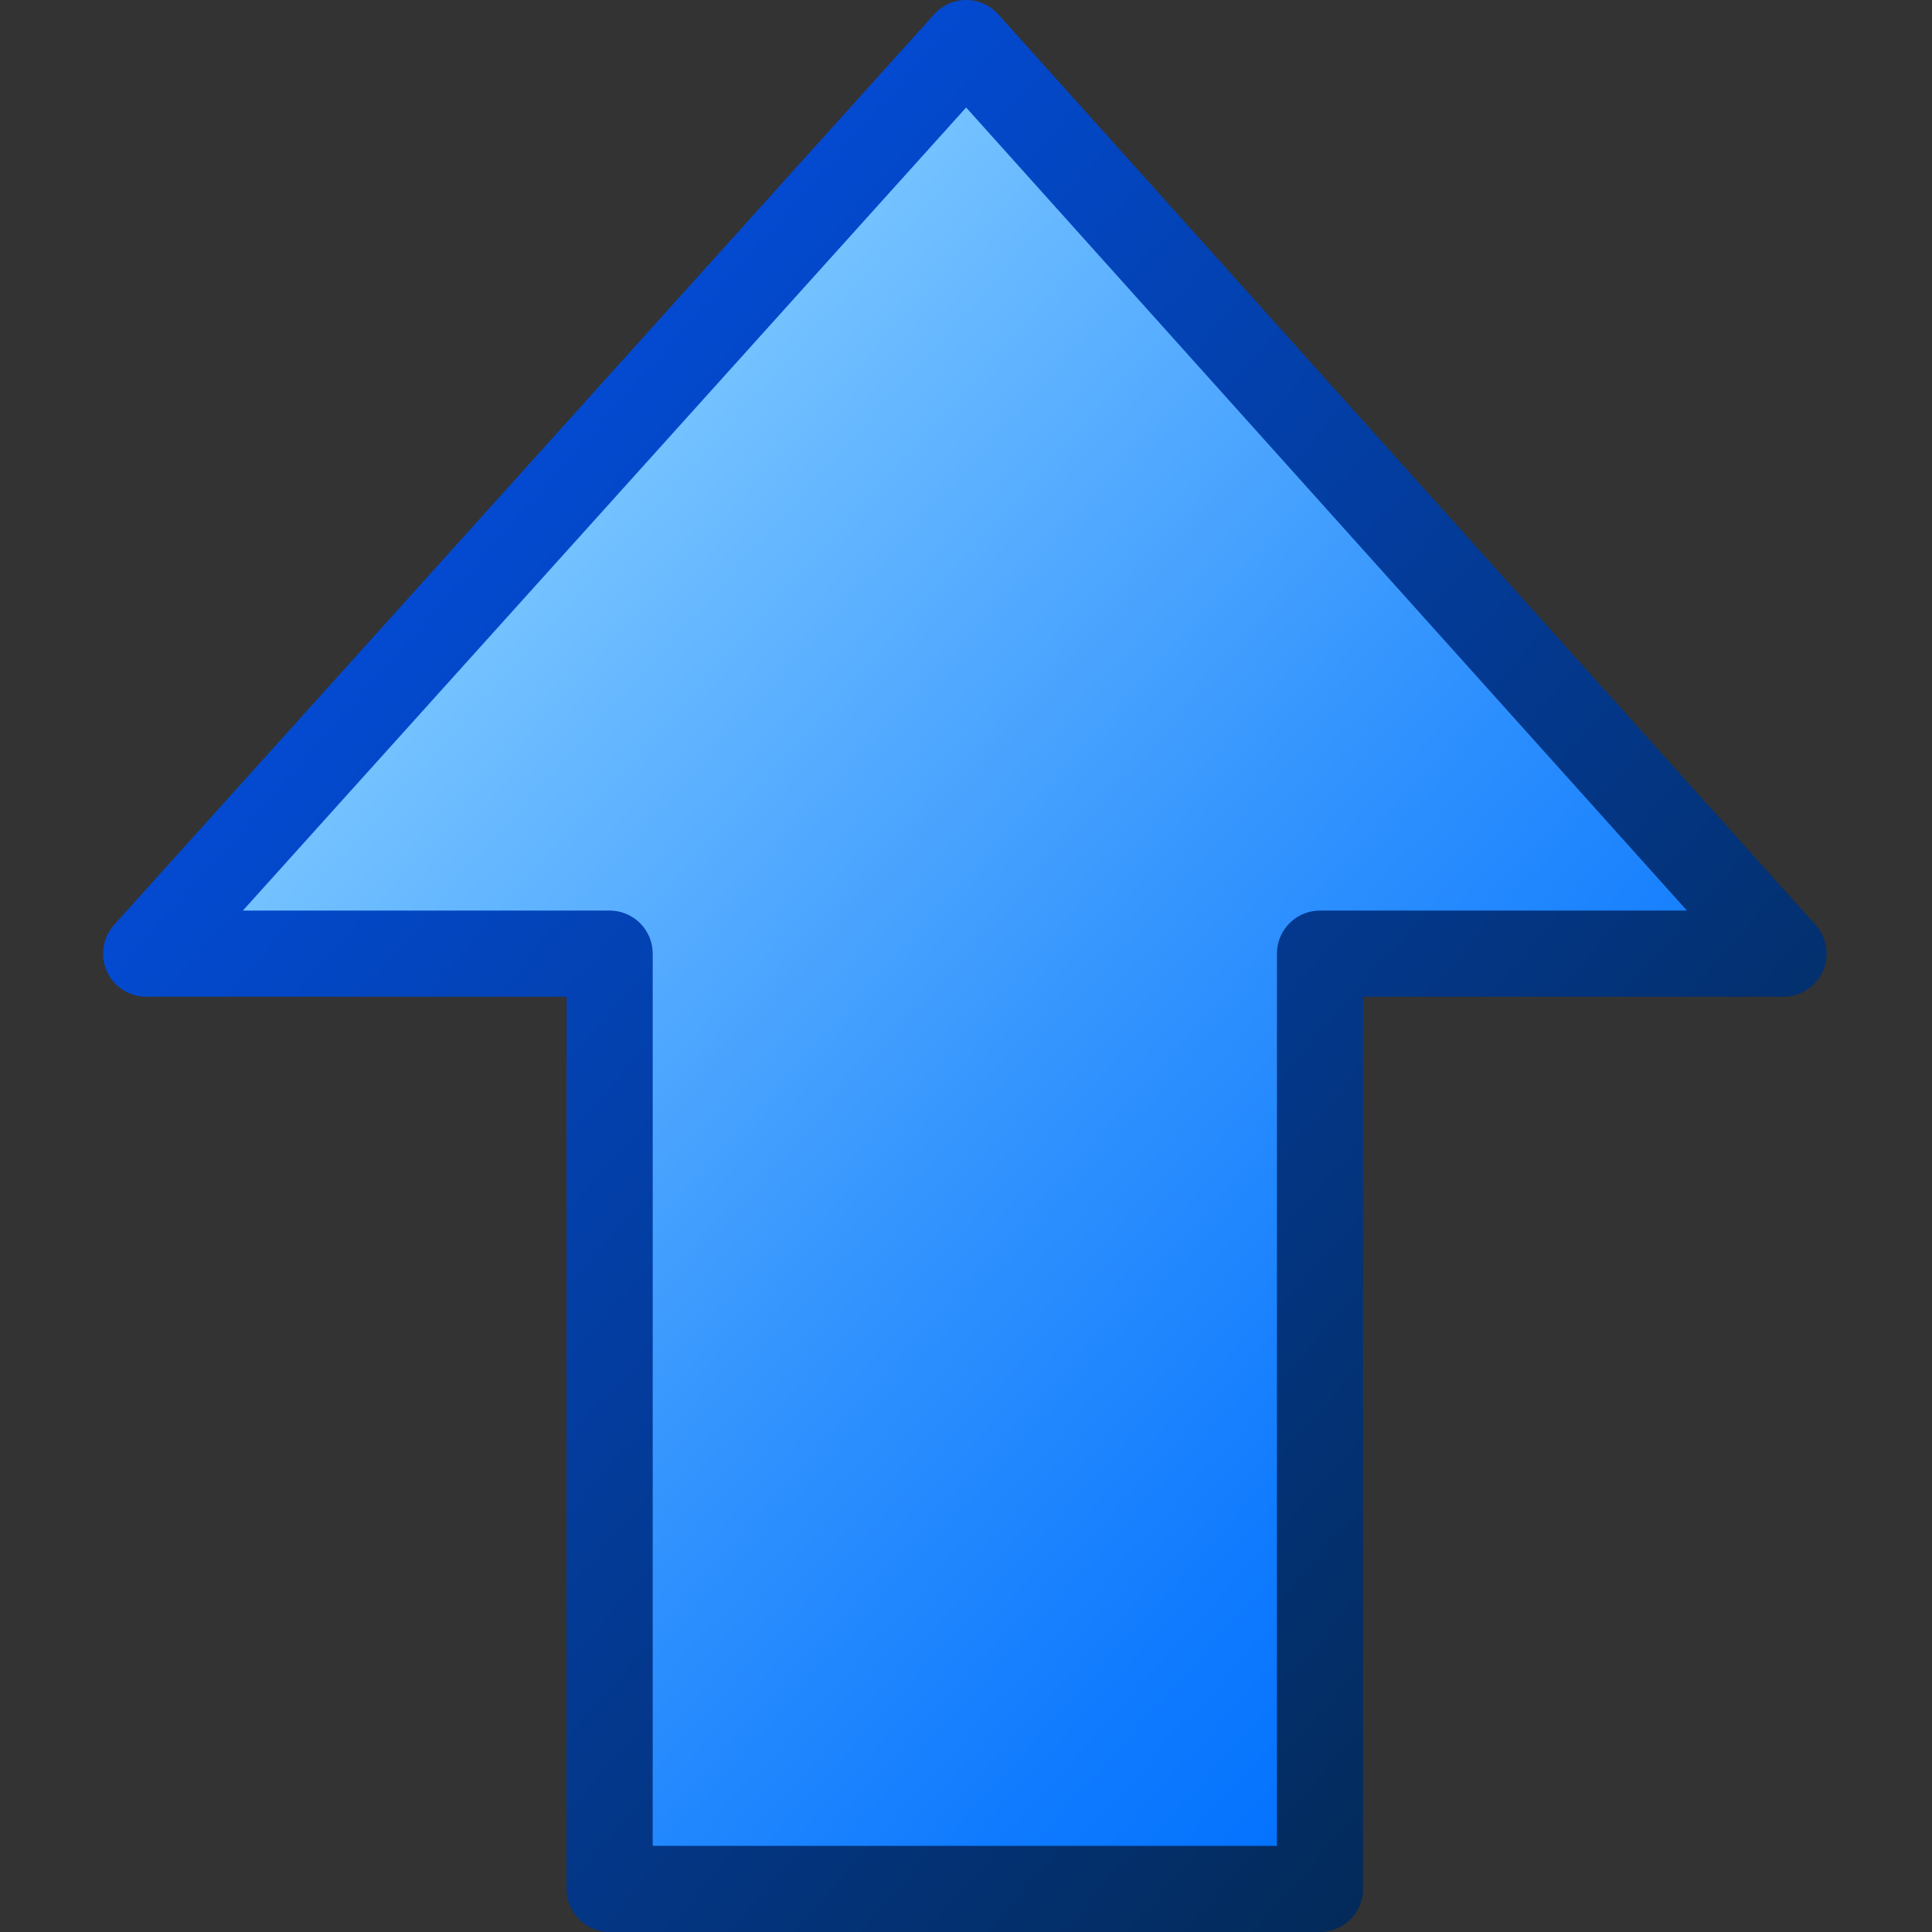 <?xml version="1.0" encoding="UTF-8" standalone="no"?>
<!DOCTYPE svg PUBLIC "-//W3C//DTD SVG 20010904//EN"
"http://www.w3.org/TR/2001/REC-SVG-20010904/DTD/svg10.dtd">
<!-- Created with Inkscape (http://www.inkscape.org/) -->
<svg
   version="1.0"
   x="0"
   y="0"
   width="375"
   height="375"
   id="svg2028"
   sodipodi:version="0.32"
   inkscape:version="0.40"
   sodipodi:docname="arrowshapes.up-arrow.svg"
   sodipodi:docbase="/home/rob/icon play/helpwithopenoffice/in process/block arrows"
   xmlns="http://www.w3.org/2000/svg"
   xmlns:cc="http://web.resource.org/cc/"
   xmlns:inkscape="http://www.inkscape.org/namespaces/inkscape"
   xmlns:sodipodi="http://sodipodi.sourceforge.net/DTD/sodipodi-0.dtd"
   xmlns:rdf="http://www.w3.org/1999/02/22-rdf-syntax-ns#"
   xmlns:dc="http://purl.org/dc/elements/1.1/"
   xmlns:xlink="http://www.w3.org/1999/xlink">
  <rect width="100%" height="100%" fill="#333333" stroke="none"/>
  <sodipodi:namedview
     id="base"
     pagecolor="#ffffff"
     bordercolor="#666666"
     borderopacity="1.0"
     inkscape:pageopacity="0.0"
     inkscape:pageshadow="2"
     inkscape:zoom="0.82047451"
     inkscape:cx="191.76466"
     inkscape:cy="210.46539"
     inkscape:window-width="589"
     inkscape:window-height="715"
     inkscape:window-x="427"
     inkscape:window-y="0"
     showgrid="false"
     inkscape:grid-bbox="false"
     inkscape:current-layer="svg2028" />
  <defs
     id="defs2030">
    <radialGradient
       cx="38.797"
       cy="112.961"
       r="67.359"
       fx="38.797"
       fy="112.961"
       id="radialGradient8985"
       gradientUnits="userSpaceOnUse">
      <stop
         style="stop-color:#e3d9ff;stop-opacity:1;"
         offset="0.006"
         id="stop8986" />
      <stop
         style="stop-color:#8e4bf4;stop-opacity:1;"
         offset="1"
         id="stop8992" />
    </radialGradient>
    <linearGradient
       id="blacktowhite">
      <stop
         style="stop-color:#000000;stop-opacity:1;"
         offset="0"
         id="stop2476" />
      <stop
         style="stop-color:#ffffff;stop-opacity:1;"
         offset="1"
         id="stop2475" />
    </linearGradient>
    <linearGradient
       id="garylighttowite">
      <stop
         style="stop-color:#7d7d7d;stop-opacity:1;"
         offset="0"
         id="stop5106" />
      <stop
         style="stop-color:#d3d4d4;stop-opacity:1;"
         offset="1"
         id="stop5107" />
    </linearGradient>
    <linearGradient
       id="graytolightgray">
      <stop
         style="stop-color:#d4d3d3;stop-opacity:1;"
         offset="0"
         id="stop5101" />
      <stop
         style="stop-color:#ffffff;stop-opacity:1;"
         offset="1"
         id="stop5102" />
    </linearGradient>
    <linearGradient
       id="graytoblack">
      <stop
         style="stop-color:#7d7d7d;stop-opacity:1;"
         offset="0"
         id="stop5097" />
      <stop
         style="stop-color:#000000;stop-opacity:1;"
         offset="1"
         id="stop5098" />
    </linearGradient>
    <linearGradient
       id="shadow25tolineto0">
      <stop
         style="stop-color:#000000;stop-opacity:0.255;"
         offset="0"
         id="stop3442" />
      <stop
         style="stop-color:#000000;stop-opacity:0.029;"
         offset="0.454"
         id="stop3450" />
      <stop
         style="stop-color:#000000;stop-opacity:0.371;"
         offset="0.5"
         id="stop3449" />
      <stop
         style="stop-color:#000000;stop-opacity:0.063;"
         offset="0.535"
         id="stop3451" />
      <stop
         style="stop-color:#000000;stop-opacity:0;"
         offset="1"
         id="stop3444" />
    </linearGradient>
    <linearGradient
       id="shadow0wto25to0">
      <stop
         style="stop-color:#ffffff;stop-opacity:0;"
         offset="0"
         id="stop3437" />
      <stop
         style="stop-color:#000000;stop-opacity:0.279;"
         offset="0.5"
         id="stop3438" />
      <stop
         style="stop-color:#000000;stop-opacity:0;"
         offset="1"
         id="stop3439" />
    </linearGradient>
    <linearGradient
       id="shadow25to25w">
      <stop
         style="stop-color:#000000;stop-opacity:0.254;"
         offset="0"
         id="stop3433" />
      <stop
         style="stop-color:#ffffff;stop-opacity:0.263;"
         offset="1"
         id="stop3434" />
    </linearGradient>
    <linearGradient
       id="sadow75to0w">
      <stop
         style="stop-color:#000000;stop-opacity:0.729;"
         offset="0"
         id="stop3429" />
      <stop
         style="stop-color:#ffffff;stop-opacity:0;"
         offset="1"
         id="stop3430" />
    </linearGradient>
    <linearGradient
       id="shadow100to0">
      <stop
         style="stop-color:#000000;stop-opacity:1;"
         offset="0"
         id="stop3425" />
      <stop
         style="stop-color:#000000;stop-opacity:0;"
         offset="1"
         id="stop3426" />
    </linearGradient>
    <linearGradient
       id="light50to25to7">
      <stop
         style="stop-color:#ffffff;stop-opacity:0.475;"
         offset="0"
         id="stop2791" />
      <stop
         style="stop-color:#ffffff;stop-opacity:0.258;"
         offset="0.5"
         id="stop2795" />
      <stop
         style="stop-color:#ffffff;stop-opacity:0.108;"
         offset="1"
         id="stop2793" />
    </linearGradient>
    <linearGradient
       id="light100to25to0">
      <stop
         style="stop-color:#ffffff;stop-opacity:1;"
         offset="0"
         id="stop2785" />
      <stop
         style="stop-color:#ffffff;stop-opacity:0.287;"
         offset="0.5"
         id="stop2786" />
      <stop
         style="stop-color:#ffffff;stop-opacity:0;"
         offset="1"
         id="stop2787" />
    </linearGradient>
    <linearGradient
       id="light100to75to0">
      <stop
         style="stop-color:#ffffff;stop-opacity:1;"
         offset="0"
         id="stop2779" />
      <stop
         style="stop-color:#ffffff;stop-opacity:0.775;"
         offset="0.5"
         id="stop2782" />
      <stop
         style="stop-color:#ffffff;stop-opacity:0;"
         offset="1"
         id="stop2780" />
    </linearGradient>
    <linearGradient
       id="light75to25">
      <stop
         style="stop-color:#ffffff;stop-opacity:0.729;"
         offset="0"
         id="stop2774" />
      <stop
         style="stop-color:#ffffff;stop-opacity:0.262;"
         offset="1"
         id="stop2775" />
    </linearGradient>
    <linearGradient
       id="light75to0">
      <stop
         style="stop-color:#ffffff;stop-opacity:0.729;"
         offset="0"
         id="stop2769" />
      <stop
         style="stop-color:#ffffff;stop-opacity:0;"
         offset="1"
         id="stop2770" />
    </linearGradient>
    <linearGradient
       id="light100to0">
      <stop
         style="stop-color:#ffffff;stop-opacity:1;"
         offset="0"
         id="stop2764" />
      <stop
         style="stop-color:#ffffff;stop-opacity:0;"
         offset="1"
         id="stop2765" />
    </linearGradient>
    <radialGradient
       cx="38.797"
       cy="112.961"
       r="67.359"
       fx="38.797"
       fy="112.961"
       id="bluelighttowhite"
       gradientUnits="userSpaceOnUse">
      <stop
         style="stop-color:#69d3ff;stop-opacity:1;"
         offset="0.006"
         id="stop6078" />
      <stop
         style="stop-color:#edffff;stop-opacity:1;"
         offset="1"
         id="stop6080" />
    </radialGradient>
    <radialGradient
       cx="38.797"
       cy="112.961"
       r="67.359"
       fx="38.797"
       fy="112.961"
       id="bluelightlesstoblue"
       gradientUnits="userSpaceOnUse">
      <stop
         style="stop-color:#d9ffff;stop-opacity:1;"
         offset="0.006"
         id="stop3468" />
      <stop
         style="stop-color:#6eaafe;stop-opacity:1;"
         offset="0.241"
         id="stop3469" />
      <stop
         style="stop-color:#0356fe;stop-opacity:1;"
         offset="1"
         id="stop3470" />
    </radialGradient>
    <radialGradient
       cx="38.797"
       cy="112.961"
       r="67.359"
       fx="38.797"
       fy="112.961"
       id="bluelignonlinblu"
       gradientUnits="userSpaceOnUse">
      <stop
         style="stop-color:#d9ffff;stop-opacity:1;"
         offset="0.006"
         id="stop84" />
      <stop
         style="stop-color:#95d9ff;stop-opacity:1;"
         offset="0.135"
         id="stop86" />
      <stop
         style="stop-color:#68b9ff;stop-opacity:1;"
         offset="0.32"
         id="stop88" />
      <stop
         style="stop-color:#3293fe;stop-opacity:1;"
         offset="0.568"
         id="stop90" />
      <stop
         style="stop-color:#107bfe;stop-opacity:1;"
         offset="0.753"
         id="stop92" />
      <stop
         style="stop-color:#0372fe;stop-opacity:1;"
         offset="0.854"
         id="stop94" />
      <stop
         style="stop-color:#0356fe;stop-opacity:1;"
         offset="1"
         id="stop96" />
    </radialGradient>
    <radialGradient
       cx="38.797"
       cy="112.961"
       r="67.359"
       fx="38.797"
       fy="112.961"
       id="blueligtmoretoblue"
       gradientUnits="userSpaceOnUse">
      <stop
         style="stop-color:#d9ffff;stop-opacity:1;"
         offset="0.006"
         id="stop3457" />
      <stop
         style="stop-color:#6eaafe;stop-opacity:1;"
         offset="0.742"
         id="stop3465" />
      <stop
         style="stop-color:#0356fe;stop-opacity:1;"
         offset="1"
         id="stop3463" />
    </radialGradient>
    <radialGradient
       cx="38.797"
       cy="112.961"
       r="67.359"
       fx="38.797"
       fy="112.961"
       id="bluedarktoblackblue"
       gradientUnits="userSpaceOnUse">
      <stop
         style="stop-color:#0356fe;stop-opacity:1;"
         offset="0"
         id="stop2959" />
      <stop
         style="stop-color:#032442;stop-opacity:1;"
         offset="1"
         id="stop2960" />
    </radialGradient>
    <linearGradient
       id="greantodarkgrean">
      <stop
         style="stop-color:#00ff01;stop-opacity:1;"
         offset="0"
         id="stop5123" />
      <stop
         style="stop-color:#15980f;stop-opacity:1;"
         offset="1"
         id="stop5124" />
    </linearGradient>
    <linearGradient
       id="greandraktoblack">
      <stop
         style="stop-color:#007c00;stop-opacity:1;"
         offset="0"
         id="stop7328" />
      <stop
         style="stop-color:#025a00;stop-opacity:1;"
         offset="1"
         id="stop7329" />
    </linearGradient>
    <linearGradient
       id="greandarktobgrean">
      <stop
         style="stop-color:#00ad01;stop-opacity:1;"
         offset="0"
         id="stop4492" />
      <stop
         style="stop-color:#15720f;stop-opacity:1;"
         offset="1"
         id="stop4493" />
    </linearGradient>
    <linearGradient
       id="redtodarkred">
      <stop
         style="stop-color:#ff0000;stop-opacity:1;"
         offset="0"
         id="stop3856" />
      <stop
         style="stop-color:#920000;stop-opacity:1;"
         offset="1"
         id="stop3855" />
    </linearGradient>
    <linearGradient
       id="reddarktoblack">
      <stop
         style="stop-color:#8e0000;stop-opacity:1;"
         offset="0"
         id="stop3230" />
      <stop
         style="stop-color:#000000;stop-opacity:1;"
         offset="1"
         id="stop3231" />
    </linearGradient>
    <linearGradient
       id="orangetoblackorange">
      <stop
         style="stop-color:#ff8b00;stop-opacity:1;"
         offset="0"
         id="stop4207" />
      <stop
         style="stop-color:#4d0200;stop-opacity:1;"
         offset="1"
         id="stop4209" />
    </linearGradient>
    <linearGradient
       id="orangelesstoyelow">
      <stop
         style="stop-color:#ff7d00;stop-opacity:1;"
         offset="0"
         id="stop2689" />
      <stop
         style="stop-color:#ffbe00;stop-opacity:1;"
         offset="0.254"
         id="stop2690" />
      <stop
         style="stop-color:#ffff00;stop-opacity:1;"
         offset="1"
         id="stop2691" />
    </linearGradient>
    <linearGradient
       id="orangemoretoyelow">
      <stop
         style="stop-color:#ff7d00;stop-opacity:1;"
         offset="0"
         id="stop2671" />
      <stop
         style="stop-color:#ffbe00;stop-opacity:1;"
         offset="0.746"
         id="stop2679" />
      <stop
         style="stop-color:#ffff00;stop-opacity:1;"
         offset="1"
         id="stop2672" />
    </linearGradient>
    <linearGradient
       id="orangetoyelow">
      <stop
         style="stop-color:#ff7d00;stop-opacity:1;"
         offset="0"
         id="stop2661" />
      <stop
         style="stop-color:#ffff00;stop-opacity:1;"
         offset="1"
         id="stop2662" />
    </linearGradient>
    <linearGradient
       x1="-1.9488534e-17"
       y1="0.5"
       x2="1"
       y2="0.5"
       id="linearGradient2754"
       collect="always"
       xlink:href="#bluelignonlinblu" />
    <linearGradient
       x1="-3.3718688e-17"
       y1="0.5"
       x2="1"
       y2="0.5"
       id="linearGradient2755"
       collect="always"
       xlink:href="#orangetoyelow" />
    <linearGradient
       x1="-1.3227267e-17"
       y1="0.5"
       x2="1"
       y2="0.5"
       id="linearGradient2756"
       collect="always"
       xlink:href="#orangemoretoyelow" />
    <linearGradient
       x1="-6.9931040e-18"
       y1="0.5"
       x2="1"
       y2="0.5"
       id="linearGradient2757"
       collect="always"
       xlink:href="#orangelesstoyelow" />
    <linearGradient
       x1="2.0274581e-17"
       y1="0.5"
       x2="1"
       y2="0.5"
       id="linearGradient2766"
       collect="always"
       xlink:href="#light100to0" />
    <linearGradient
       x1="5.6270093e-17"
       y1="0.5"
       x2="1"
       y2="0.5"
       id="linearGradient2771"
       collect="always"
       xlink:href="#light75to0" />
    <linearGradient
       x1="9.2265605e-17"
       y1="0.5"
       x2="1"
       y2="0.5"
       id="linearGradient2776"
       collect="always"
       xlink:href="#light75to25" />
    <linearGradient
       x1="1.2826112e-16"
       y1="0.5"
       x2="1"
       y2="0.5"
       id="linearGradient2781"
       collect="always"
       xlink:href="#light100to75to0" />
    <linearGradient
       x1="-6.5594231e-17"
       y1="0.5"
       x2="1"
       y2="0.5"
       id="linearGradient2788"
       collect="always"
       xlink:href="#light100to25to0" />
    <linearGradient
       x1="0.004"
       y1="0.571"
       x2="1"
       y2="0.568"
       id="linearGradient2794"
       collect="always"
       xlink:href="#light50to25to7" />
    <linearGradient
       x1="6.8293895e-16"
       y1="0.5"
       x2="1"
       y2="0.5"
       id="linearGradient3427"
       collect="always"
       xlink:href="#shadow100to0" />
    <linearGradient
       x1="-0.009"
       y1="0.558"
       x2="0.991"
       y2="0.558"
       id="linearGradient3431"
       collect="always"
       xlink:href="#sadow75to0w" />
    <linearGradient
       x1="-3.5182360e-16"
       y1="0.5"
       x2="1"
       y2="0.5"
       id="linearGradient3435"
       collect="always"
       xlink:href="#shadow25to25w" />
    <linearGradient
       x1="-3.1582809e-16"
       y1="0.5"
       x2="1"
       y2="0.5"
       id="linearGradient3440"
       collect="always"
       xlink:href="#shadow0wto25to0" />
    <linearGradient
       x1="-5.0968344e-16"
       y1="0.5"
       x2="1"
       y2="0.5"
       id="linearGradient3445"
       collect="always"
       xlink:href="#shadow25tolineto0" />
    <linearGradient
       x1="-3.3474742e-17"
       y1="0.5"
       x2="1"
       y2="0.5"
       id="linearGradient3464"
       collect="always"
       xlink:href="#blueligtmoretoblue" />
    <linearGradient
       x1="-4.7460950e-17"
       y1="0.5"
       x2="1"
       y2="0.5"
       id="linearGradient3471"
       collect="always"
       xlink:href="#bluelightlesstoblue" />
    <linearGradient
       x1="-5.4454054e-17"
       y1="0.5"
       x2="1"
       y2="0.5"
       id="linearGradient3080"
       collect="always"
       xlink:href="#greantodarkgrean" />
    <linearGradient
       x1="-6.9931040e-18"
       y1="0.5"
       x2="1"
       y2="0.5"
       id="linearGradient3704"
       collect="always"
       xlink:href="#greandarktobgrean" />
    <linearGradient
       x1="-2.0979312e-17"
       y1="0.5"
       x2="1"
       y2="0.5"
       id="linearGradient4471"
       collect="always"
       xlink:href="#redtodarkred" />
    <linearGradient
       x1="-3.4965520e-17"
       y1="0.5"
       x2="1"
       y2="0.5"
       id="linearGradient4473"
       collect="always"
       xlink:href="#reddarktoblack" />
    <linearGradient
       x1="0.017"
       y1="0.464"
       x2="0.993"
       y2="0.464"
       id="linearGradient782"
       xlink:href="#graytoblack" />
    <linearGradient
       x1="0.017"
       y1="0.464"
       x2="0.993"
       y2="0.464"
       id="linearGradient5103"
       collect="always"
       xlink:href="#graytolightgray" />
    <linearGradient
       x1="0.017"
       y1="0.464"
       x2="0.993"
       y2="0.464"
       id="linearGradient5108"
       collect="always"
       xlink:href="#garylighttowite" />
    <linearGradient
       x1="0.017"
       y1="0.464"
       x2="0.993"
       y2="0.464"
       id="linearGradient9077"
       collect="always"
       xlink:href="#blacktowhite" />
    <linearGradient
       id="linearGradient581"
       xlink:href="#bluedarktoblackblue"
       x1="4.3021142e-16"
       y1="0.5"
       x2="1"
       y2="0.5" />
    <linearGradient
       inkscape:collect="always"
       xlink:href="#orangetoblackorange"
       id="linearGradient5454"
       x1="4.3021142e-16"
       y1="0.5"
       x2="1"
       y2="0.5" />
    <linearGradient
       inkscape:collect="always"
       xlink:href="#bluelighttowhite"
       id="linearGradient6704"
       x1="2.3028454e-16"
       y1="0.5"
       x2="1"
       y2="0.5" />
    <linearGradient
       inkscape:collect="always"
       xlink:href="#greandraktoblack"
       id="linearGradient7330"
       x1="4.5357598e-16"
       y1="0.5"
       x2="1"
       y2="0.5" />
    <linearGradient
       inkscape:collect="always"
       xlink:href="#bluelignonlinblu"
       id="linearGradient9344"
       gradientUnits="userSpaceOnUse"
       gradientTransform="matrix(12.274,0,0,12.292,-1980.338,-12.092)"
       x1="161.606"
       y1="3.977"
       x2="188.508"
       y2="30.765" />
    <linearGradient
       inkscape:collect="always"
       xlink:href="#bluedarktoblackblue"
       id="linearGradient9345"
       gradientUnits="userSpaceOnUse"
       gradientTransform="matrix(12.274,0,0,12.292,-1980.338,-12.092)"
       x1="161.545"
       y1="3.684"
       x2="188.951"
       y2="31.288" />
    <linearGradient
       inkscape:collect="always"
       xlink:href="#bluelignonlinblu"
       id="linearGradient9687"
       gradientUnits="userSpaceOnUse"
       gradientTransform="matrix(0.987,0,0,1.013,25.544,-100.724)"
       x1="267.402"
       y1="6.527"
       x2="293.727"
       y2="32.646" />
    <linearGradient
       inkscape:collect="always"
       xlink:href="#bluedarktoblackblue"
       id="linearGradient9688"
       gradientUnits="userSpaceOnUse"
       gradientTransform="matrix(0.987,0,0,1.013,25.544,-100.724)"
       x1="267.306"
       y1="6.143"
       x2="294.502"
       y2="33.415" />
    <linearGradient
       inkscape:collect="always"
       xlink:href="#bluelignonlinblu"
       id="linearGradient9689"
       gradientUnits="userSpaceOnUse"
       gradientTransform="matrix(11.324,0,0,15.77,-4571.186,-224.234)"
       x1="409.012"
       y1="14.555"
       x2="431.366"
       y2="37.173" />
    <linearGradient
       inkscape:collect="always"
       xlink:href="#bluedarktoblackblue"
       id="linearGradient9690"
       gradientUnits="userSpaceOnUse"
       gradientTransform="matrix(11.266,0,0,15.85,-4571.186,-224.234)"
       x1="410.617"
       y1="14.404"
       x2="434.347"
       y2="37.465" />
    <linearGradient
       inkscape:collect="always"
       xlink:href="#bluelignonlinblu"
       id="linearGradient9691"
       gradientUnits="userSpaceOnUse"
       gradientTransform="translate(-118.397,-98.383)"
       x1="285.995"
       y1="4.502"
       x2="312.578"
       y2="30.847" />
    <linearGradient
       inkscape:collect="always"
       xlink:href="#bluedarktoblackblue"
       id="linearGradient9692"
       gradientUnits="userSpaceOnUse"
       gradientTransform="translate(-118.397,-98.383)"
       x1="285.592"
       y1="4.097"
       x2="313.211"
       y2="31.613" />
    <linearGradient
       inkscape:collect="always"
       xlink:href="#bluelignonlinblu"
       id="linearGradient9693"
       gradientUnits="userSpaceOnUse"
       gradientTransform="matrix(1.002,0,0,0.998,-8.176,-100.97)"
       x1="54.011"
       y1="6.898"
       x2="80.241"
       y2="33.233" />
    <linearGradient
       inkscape:collect="always"
       xlink:href="#bluedarktoblackblue"
       id="linearGradient9694"
       gradientUnits="userSpaceOnUse"
       gradientTransform="matrix(1.002,0,0,0.998,-8.176,-100.97)"
       x1="53.443"
       y1="6.878"
       x2="80.743"
       y2="33.875" />
    <linearGradient
       inkscape:collect="always"
       xlink:href="#bluelignonlinblu"
       id="linearGradient9695"
       gradientUnits="userSpaceOnUse"
       gradientTransform="matrix(1.001,0,0,0.999,71.23,-101.946)"
       x1="15.283"
       y1="7.998"
       x2="41.602"
       y2="34.538" />
    <linearGradient
       inkscape:collect="always"
       xlink:href="#bluedarktoblackblue"
       id="linearGradient9696"
       gradientUnits="userSpaceOnUse"
       gradientTransform="matrix(1.001,0,0,0.999,71.23,-101.946)"
       x1="14.948"
       y1="7.586"
       x2="42.067"
       y2="34.702" />
    <linearGradient
       inkscape:collect="always"
       xlink:href="#bluelignonlinblu"
       id="linearGradient9697"
       gradientUnits="userSpaceOnUse"
       gradientTransform="matrix(0.791,0,0,1.264,-106.078,-143.777)"
       x1="403.593"
       y1="5.671"
       x2="424.761"
       y2="26.963" />
    <linearGradient
       inkscape:collect="always"
       xlink:href="#bluedarktoblackblue"
       id="linearGradient9698"
       gradientUnits="userSpaceOnUse"
       gradientTransform="matrix(0.785,0,0,1.273,-106.078,-143.777)"
       x1="405.948"
       y1="5.19"
       x2="428.013"
       y2="26.812" />
    <linearGradient
       inkscape:collect="always"
       xlink:href="#bluelignonlinblu"
       id="linearGradient9699"
       gradientUnits="userSpaceOnUse"
       gradientTransform="matrix(1.06,0,0,0.943,-258.801,-218.437)"
       x1="325.552"
       y1="87.975"
       x2="350.818"
       y2="113.265" />
    <linearGradient
       inkscape:collect="always"
       xlink:href="#bluedarktoblackblue"
       id="linearGradient9700"
       gradientUnits="userSpaceOnUse"
       gradientTransform="matrix(1.062,0,0,0.942,-258.801,-218.437)"
       x1="324.823"
       y1="88.125"
       x2="350.296"
       y2="113.528" />
    <linearGradient
       inkscape:collect="always"
       xlink:href="#bluelignonlinblu"
       id="linearGradient9701"
       gradientUnits="userSpaceOnUse"
       gradientTransform="matrix(0.943,0,0,1.061,-206.76,-180.565)"
       x1="269.182"
       y1="41.335"
       x2="294.252"
       y2="66.39" />
    <linearGradient
       inkscape:collect="always"
       xlink:href="#bluedarktoblackblue"
       id="linearGradient9702"
       gradientUnits="userSpaceOnUse"
       gradientTransform="matrix(0.941,0,0,1.062,-206.76,-180.565)"
       x1="269.67"
       y1="41.082"
       x2="295.245"
       y2="66.516" />
    <linearGradient
       inkscape:collect="always"
       xlink:href="#bluelignonlinblu"
       id="linearGradient9703"
       gradientUnits="userSpaceOnUse"
       gradientTransform="matrix(1.06,0,0,0.943,90.111,-183.458)"
       x1="149.555"
       y1="51.226"
       x2="174.724"
       y2="75.97" />
    <linearGradient
       inkscape:collect="always"
       xlink:href="#bluedarktoblackblue"
       id="linearGradient9704"
       gradientUnits="userSpaceOnUse"
       gradientTransform="matrix(1.062,0,0,0.942,90.111,-183.458)"
       x1="149.202"
       y1="50.891"
       x2="174.759"
       y2="76.678" />
    <linearGradient
       inkscape:collect="always"
       xlink:href="#bluelignonlinblu"
       id="linearGradient9705"
       gradientUnits="userSpaceOnUse"
       gradientTransform="matrix(1.264,0,0,0.791,-20.69,-187.668)"
       x1="148.777"
       y1="70.75"
       x2="169.898"
       y2="91.611" />
    <linearGradient
       inkscape:collect="always"
       xlink:href="#bluedarktoblackblue"
       id="linearGradient9706"
       gradientUnits="userSpaceOnUse"
       gradientTransform="matrix(1.273,0,0,0.785,-21.325,-181.31)"
       x1="148.154"
       y1="62.624"
       x2="169.83"
       y2="84.878" />
    <linearGradient
       inkscape:collect="always"
       xlink:href="#bluelignonlinblu"
       id="linearGradient9707"
       gradientUnits="userSpaceOnUse"
       gradientTransform="matrix(1.264,0,0,0.791,192.634,-185.764)"
       x1="76.299"
       y1="68.454"
       x2="97.491"
       y2="89.093" />
    <linearGradient
       inkscape:collect="always"
       xlink:href="#bluedarktoblackblue"
       id="linearGradient9708"
       gradientUnits="userSpaceOnUse"
       gradientTransform="matrix(1.273,0,0,0.785,192.634,-185.764)"
       x1="75.741"
       y1="68.524"
       x2="97.276"
       y2="90.55" />
    <linearGradient
       inkscape:collect="always"
       xlink:href="#bluelignonlinblu"
       id="linearGradient9709"
       gradientUnits="userSpaceOnUse"
       gradientTransform="matrix(1.06,0,0,0.943,-66.732,-144.022)"
       x1="182.646"
       y1="9.315"
       x2="207.815"
       y2="34.605" />
    <linearGradient
       inkscape:collect="always"
       xlink:href="#bluedarktoblackblue"
       id="linearGradient9710"
       gradientUnits="userSpaceOnUse"
       gradientTransform="matrix(1.062,0,0,0.942,-66.732,-144.022)"
       x1="182.068"
       y1="8.925"
       x2="207.879"
       y2="34.999" />
    <linearGradient
       inkscape:collect="always"
       xlink:href="#bluelignonlinblu"
       id="linearGradient9711"
       gradientUnits="userSpaceOnUse"
       gradientTransform="matrix(0.943,0,0,1.06,-123.486,-142.239)"
       x1="138.055"
       y1="5.096"
       x2="163.019"
       y2="30.277" />
    <linearGradient
       inkscape:collect="always"
       xlink:href="#bluedarktoblackblue"
       id="linearGradient9712"
       gradientUnits="userSpaceOnUse"
       gradientTransform="matrix(0.942,0,0,1.062,-123.486,-142.239)"
       x1="137.954"
       y1="5.014"
       x2="163.65"
       y2="30.559" />
    <linearGradient
       inkscape:collect="always"
       xlink:href="#bluelignonlinblu"
       id="linearGradient9725"
       gradientUnits="userSpaceOnUse"
       gradientTransform="matrix(0.987,0,0,1.013,39.255,-179.947)"
       x1="267.402"
       y1="6.527"
       x2="293.727"
       y2="32.646" />
    <linearGradient
       inkscape:collect="always"
       xlink:href="#bluedarktoblackblue"
       id="linearGradient9726"
       gradientUnits="userSpaceOnUse"
       gradientTransform="matrix(0.987,0,0,1.013,39.255,-179.947)"
       x1="267.306"
       y1="6.143"
       x2="294.502"
       y2="33.415" />
    <linearGradient
       inkscape:collect="always"
       xlink:href="#bluelignonlinblu"
       id="linearGradient9727"
       gradientUnits="userSpaceOnUse"
       gradientTransform="matrix(13.382,0,0,13.382,-3819.178,-52.119)"
       x1="285.995"
       y1="4.502"
       x2="312.578"
       y2="30.847" />
    <linearGradient
       inkscape:collect="always"
       xlink:href="#bluedarktoblackblue"
       id="linearGradient9728"
       gradientUnits="userSpaceOnUse"
       gradientTransform="matrix(13.382,0,0,13.382,-3819.178,-52.119)"
       x1="285.592"
       y1="4.097"
       x2="313.211"
       y2="31.613" />
    <linearGradient
       inkscape:collect="always"
       xlink:href="#bluelignonlinblu"
       id="linearGradient9729"
       gradientUnits="userSpaceOnUse"
       gradientTransform="matrix(1.002,0,0,0.998,5.536,-180.192)"
       x1="54.011"
       y1="6.898"
       x2="80.241"
       y2="33.233" />
    <linearGradient
       inkscape:collect="always"
       xlink:href="#bluedarktoblackblue"
       id="linearGradient9730"
       gradientUnits="userSpaceOnUse"
       gradientTransform="matrix(1.002,0,0,0.998,5.536,-180.192)"
       x1="53.443"
       y1="6.878"
       x2="80.743"
       y2="33.875" />
    <linearGradient
       inkscape:collect="always"
       xlink:href="#bluelignonlinblu"
       id="linearGradient9731"
       gradientUnits="userSpaceOnUse"
       gradientTransform="matrix(1.001,0,0,0.999,84.941,-181.169)"
       x1="15.283"
       y1="7.998"
       x2="41.602"
       y2="34.538" />
    <linearGradient
       inkscape:collect="always"
       xlink:href="#bluedarktoblackblue"
       id="linearGradient9732"
       gradientUnits="userSpaceOnUse"
       gradientTransform="matrix(1.001,0,0,0.999,84.941,-181.169)"
       x1="14.948"
       y1="7.586"
       x2="42.067"
       y2="34.702" />
    <linearGradient
       inkscape:collect="always"
       xlink:href="#bluelignonlinblu"
       id="linearGradient9733"
       gradientUnits="userSpaceOnUse"
       gradientTransform="matrix(0.791,0,0,1.264,-92.367,-222.999)"
       x1="403.593"
       y1="5.671"
       x2="424.761"
       y2="26.963" />
    <linearGradient
       inkscape:collect="always"
       xlink:href="#bluedarktoblackblue"
       id="linearGradient9734"
       gradientUnits="userSpaceOnUse"
       gradientTransform="matrix(0.785,0,0,1.273,-92.367,-222.999)"
       x1="405.948"
       y1="5.19"
       x2="428.013"
       y2="26.812" />
    <linearGradient
       inkscape:collect="always"
       xlink:href="#bluelignonlinblu"
       id="linearGradient9735"
       gradientUnits="userSpaceOnUse"
       gradientTransform="matrix(1.06,0,0,0.943,-245.089,-297.659)"
       x1="325.552"
       y1="87.975"
       x2="350.818"
       y2="113.265" />
    <linearGradient
       inkscape:collect="always"
       xlink:href="#bluedarktoblackblue"
       id="linearGradient9736"
       gradientUnits="userSpaceOnUse"
       gradientTransform="matrix(1.062,0,0,0.942,-245.089,-297.659)"
       x1="324.823"
       y1="88.125"
       x2="350.296"
       y2="113.528" />
    <linearGradient
       inkscape:collect="always"
       xlink:href="#bluelignonlinblu"
       id="linearGradient9737"
       gradientUnits="userSpaceOnUse"
       gradientTransform="matrix(0.943,0,0,1.061,-193.048,-259.788)"
       x1="269.182"
       y1="41.335"
       x2="294.252"
       y2="66.39" />
    <linearGradient
       inkscape:collect="always"
       xlink:href="#bluedarktoblackblue"
       id="linearGradient9738"
       gradientUnits="userSpaceOnUse"
       gradientTransform="matrix(0.941,0,0,1.062,-193.048,-259.788)"
       x1="269.67"
       y1="41.082"
       x2="295.245"
       y2="66.516" />
    <linearGradient
       inkscape:collect="always"
       xlink:href="#bluelignonlinblu"
       id="linearGradient9739"
       gradientUnits="userSpaceOnUse"
       gradientTransform="matrix(1.06,0,0,0.943,103.823,-262.68)"
       x1="149.555"
       y1="51.226"
       x2="174.724"
       y2="75.97" />
    <linearGradient
       inkscape:collect="always"
       xlink:href="#bluedarktoblackblue"
       id="linearGradient9740"
       gradientUnits="userSpaceOnUse"
       gradientTransform="matrix(1.062,0,0,0.942,103.823,-262.68)"
       x1="149.202"
       y1="50.891"
       x2="174.759"
       y2="76.678" />
    <linearGradient
       inkscape:collect="always"
       xlink:href="#bluelignonlinblu"
       id="linearGradient9741"
       gradientUnits="userSpaceOnUse"
       gradientTransform="matrix(1.264,0,0,0.791,-6.978,-266.891)"
       x1="148.777"
       y1="70.75"
       x2="169.898"
       y2="91.611" />
    <linearGradient
       inkscape:collect="always"
       xlink:href="#bluedarktoblackblue"
       id="linearGradient9742"
       gradientUnits="userSpaceOnUse"
       gradientTransform="matrix(1.273,0,0,0.785,-7.614,-260.532)"
       x1="148.154"
       y1="62.624"
       x2="169.83"
       y2="84.878" />
    <linearGradient
       inkscape:collect="always"
       xlink:href="#bluelignonlinblu"
       id="linearGradient9743"
       gradientUnits="userSpaceOnUse"
       gradientTransform="matrix(1.264,0,0,0.791,206.345,-264.987)"
       x1="76.299"
       y1="68.454"
       x2="97.491"
       y2="89.093" />
    <linearGradient
       inkscape:collect="always"
       xlink:href="#bluedarktoblackblue"
       id="linearGradient9744"
       gradientUnits="userSpaceOnUse"
       gradientTransform="matrix(1.273,0,0,0.785,206.345,-264.987)"
       x1="75.741"
       y1="68.524"
       x2="97.276"
       y2="90.55" />
    <linearGradient
       inkscape:collect="always"
       xlink:href="#bluelignonlinblu"
       id="linearGradient9745"
       gradientUnits="userSpaceOnUse"
       gradientTransform="matrix(1.06,0,0,0.943,-53.021,-223.245)"
       x1="182.646"
       y1="9.315"
       x2="207.815"
       y2="34.605" />
    <linearGradient
       inkscape:collect="always"
       xlink:href="#bluedarktoblackblue"
       id="linearGradient9746"
       gradientUnits="userSpaceOnUse"
       gradientTransform="matrix(1.062,0,0,0.942,-53.021,-223.245)"
       x1="182.068"
       y1="8.925"
       x2="207.879"
       y2="34.999" />
    <linearGradient
       inkscape:collect="always"
       xlink:href="#bluelignonlinblu"
       id="linearGradient9747"
       gradientUnits="userSpaceOnUse"
       gradientTransform="matrix(0.943,0,0,1.06,-109.774,-221.461)"
       x1="138.055"
       y1="5.096"
       x2="163.019"
       y2="30.277" />
    <linearGradient
       inkscape:collect="always"
       xlink:href="#bluedarktoblackblue"
       id="linearGradient9748"
       gradientUnits="userSpaceOnUse"
       gradientTransform="matrix(0.942,0,0,1.062,-109.774,-221.461)"
       x1="137.954"
       y1="5.014"
       x2="163.65"
       y2="30.559" />
    <linearGradient
       inkscape:collect="always"
       xlink:href="#bluelignonlinblu"
       id="linearGradient9760"
       gradientUnits="userSpaceOnUse"
       gradientTransform="matrix(13.164,0,0,13.511,-3507.424,-82.023)"
       x1="267.402"
       y1="6.527"
       x2="293.727"
       y2="32.646" />
    <linearGradient
       inkscape:collect="always"
       xlink:href="#bluedarktoblackblue"
       id="linearGradient9761"
       gradientUnits="userSpaceOnUse"
       gradientTransform="matrix(13.159,0,0,13.516,-3507.424,-82.023)"
       x1="267.306"
       y1="6.143"
       x2="294.502"
       y2="33.415" />
    <linearGradient
       inkscape:collect="always"
       xlink:href="#bluelignonlinblu"
       id="linearGradient9762"
       gradientUnits="userSpaceOnUse"
       gradientTransform="matrix(1.002,0,0,0.998,-12.747,-148.198)"
       x1="54.011"
       y1="6.898"
       x2="80.241"
       y2="33.233" />
    <linearGradient
       inkscape:collect="always"
       xlink:href="#bluedarktoblackblue"
       id="linearGradient9763"
       gradientUnits="userSpaceOnUse"
       gradientTransform="matrix(1.002,0,0,0.998,-12.747,-148.198)"
       x1="53.443"
       y1="6.878"
       x2="80.743"
       y2="33.875" />
    <linearGradient
       inkscape:collect="always"
       xlink:href="#bluelignonlinblu"
       id="linearGradient9764"
       gradientUnits="userSpaceOnUse"
       gradientTransform="matrix(1.001,0,0,0.999,66.659,-149.175)"
       x1="15.283"
       y1="7.998"
       x2="41.602"
       y2="34.538" />
    <linearGradient
       inkscape:collect="always"
       xlink:href="#bluedarktoblackblue"
       id="linearGradient9765"
       gradientUnits="userSpaceOnUse"
       gradientTransform="matrix(1.001,0,0,0.999,66.659,-149.175)"
       x1="14.948"
       y1="7.586"
       x2="42.067"
       y2="34.702" />
    <linearGradient
       inkscape:collect="always"
       xlink:href="#bluelignonlinblu"
       id="linearGradient9766"
       gradientUnits="userSpaceOnUse"
       gradientTransform="matrix(0.791,0,0,1.264,-110.649,-191.006)"
       x1="403.593"
       y1="5.671"
       x2="424.761"
       y2="26.963" />
    <linearGradient
       inkscape:collect="always"
       xlink:href="#bluedarktoblackblue"
       id="linearGradient9767"
       gradientUnits="userSpaceOnUse"
       gradientTransform="matrix(0.785,0,0,1.273,-110.649,-191.006)"
       x1="405.948"
       y1="5.19"
       x2="428.013"
       y2="26.812" />
    <linearGradient
       inkscape:collect="always"
       xlink:href="#bluelignonlinblu"
       id="linearGradient9768"
       gradientUnits="userSpaceOnUse"
       gradientTransform="matrix(1.06,0,0,0.943,-263.371,-265.665)"
       x1="325.552"
       y1="87.975"
       x2="350.818"
       y2="113.265" />
    <linearGradient
       inkscape:collect="always"
       xlink:href="#bluedarktoblackblue"
       id="linearGradient9769"
       gradientUnits="userSpaceOnUse"
       gradientTransform="matrix(1.062,0,0,0.942,-263.371,-265.665)"
       x1="324.823"
       y1="88.125"
       x2="350.296"
       y2="113.528" />
    <linearGradient
       inkscape:collect="always"
       xlink:href="#bluelignonlinblu"
       id="linearGradient9770"
       gradientUnits="userSpaceOnUse"
       gradientTransform="matrix(0.943,0,0,1.061,-211.331,-227.794)"
       x1="269.182"
       y1="41.335"
       x2="294.252"
       y2="66.39" />
    <linearGradient
       inkscape:collect="always"
       xlink:href="#bluedarktoblackblue"
       id="linearGradient9771"
       gradientUnits="userSpaceOnUse"
       gradientTransform="matrix(0.941,0,0,1.062,-211.331,-227.794)"
       x1="269.67"
       y1="41.082"
       x2="295.245"
       y2="66.516" />
    <linearGradient
       inkscape:collect="always"
       xlink:href="#bluelignonlinblu"
       id="linearGradient9772"
       gradientUnits="userSpaceOnUse"
       gradientTransform="matrix(1.06,0,0,0.943,85.54,-230.687)"
       x1="149.555"
       y1="51.226"
       x2="174.724"
       y2="75.97" />
    <linearGradient
       inkscape:collect="always"
       xlink:href="#bluedarktoblackblue"
       id="linearGradient9773"
       gradientUnits="userSpaceOnUse"
       gradientTransform="matrix(1.062,0,0,0.942,85.54,-230.687)"
       x1="149.202"
       y1="50.891"
       x2="174.759"
       y2="76.678" />
    <linearGradient
       inkscape:collect="always"
       xlink:href="#bluelignonlinblu"
       id="linearGradient9774"
       gradientUnits="userSpaceOnUse"
       gradientTransform="matrix(1.264,0,0,0.791,-25.26,-234.897)"
       x1="148.777"
       y1="70.75"
       x2="169.898"
       y2="91.611" />
    <linearGradient
       inkscape:collect="always"
       xlink:href="#bluedarktoblackblue"
       id="linearGradient9775"
       gradientUnits="userSpaceOnUse"
       gradientTransform="matrix(1.273,0,0,0.785,-25.896,-228.538)"
       x1="148.154"
       y1="62.624"
       x2="169.83"
       y2="84.878" />
    <linearGradient
       inkscape:collect="always"
       xlink:href="#bluelignonlinblu"
       id="linearGradient9776"
       gradientUnits="userSpaceOnUse"
       gradientTransform="matrix(1.264,0,0,0.791,188.063,-232.993)"
       x1="76.299"
       y1="68.454"
       x2="97.491"
       y2="89.093" />
    <linearGradient
       inkscape:collect="always"
       xlink:href="#bluedarktoblackblue"
       id="linearGradient9777"
       gradientUnits="userSpaceOnUse"
       gradientTransform="matrix(1.273,0,0,0.785,188.063,-232.993)"
       x1="75.741"
       y1="68.524"
       x2="97.276"
       y2="90.55" />
    <linearGradient
       inkscape:collect="always"
       xlink:href="#bluelignonlinblu"
       id="linearGradient9778"
       gradientUnits="userSpaceOnUse"
       gradientTransform="matrix(1.06,0,0,0.943,-71.303,-191.251)"
       x1="182.646"
       y1="9.315"
       x2="207.815"
       y2="34.605" />
    <linearGradient
       inkscape:collect="always"
       xlink:href="#bluedarktoblackblue"
       id="linearGradient9779"
       gradientUnits="userSpaceOnUse"
       gradientTransform="matrix(1.062,0,0,0.942,-71.303,-191.251)"
       x1="182.068"
       y1="8.925"
       x2="207.879"
       y2="34.999" />
    <linearGradient
       inkscape:collect="always"
       xlink:href="#bluelignonlinblu"
       id="linearGradient9780"
       gradientUnits="userSpaceOnUse"
       gradientTransform="matrix(0.943,0,0,1.06,-128.056,-189.467)"
       x1="138.055"
       y1="5.096"
       x2="163.019"
       y2="30.277" />
    <linearGradient
       inkscape:collect="always"
       xlink:href="#bluedarktoblackblue"
       id="linearGradient9781"
       gradientUnits="userSpaceOnUse"
       gradientTransform="matrix(0.942,0,0,1.062,-128.056,-189.467)"
       x1="137.954"
       y1="5.014"
       x2="163.65"
       y2="30.559" />
    <linearGradient
       inkscape:collect="always"
       xlink:href="#bluelignonlinblu"
       id="linearGradient9792"
       gradientUnits="userSpaceOnUse"
       gradientTransform="matrix(1.002,0,0,0.998,10.106,-107.064)"
       x1="54.011"
       y1="6.898"
       x2="80.241"
       y2="33.233" />
    <linearGradient
       inkscape:collect="always"
       xlink:href="#bluedarktoblackblue"
       id="linearGradient9793"
       gradientUnits="userSpaceOnUse"
       gradientTransform="matrix(1.002,0,0,0.998,10.106,-107.064)"
       x1="53.443"
       y1="6.878"
       x2="80.743"
       y2="33.875" />
    <linearGradient
       inkscape:collect="always"
       xlink:href="#bluelignonlinblu"
       id="linearGradient9794"
       gradientUnits="userSpaceOnUse"
       gradientTransform="matrix(13.381,0,0,13.344,-194.621,-98.882)"
       x1="15.283"
       y1="7.998"
       x2="41.602"
       y2="34.538" />
    <linearGradient
       inkscape:collect="always"
       xlink:href="#bluedarktoblackblue"
       id="linearGradient9795"
       gradientUnits="userSpaceOnUse"
       gradientTransform="matrix(13.381,0,0,13.345,-194.621,-98.882)"
       x1="14.948"
       y1="7.586"
       x2="42.067"
       y2="34.702" />
    <linearGradient
       inkscape:collect="always"
       xlink:href="#bluelignonlinblu"
       id="linearGradient9796"
       gradientUnits="userSpaceOnUse"
       gradientTransform="matrix(0.791,0,0,1.264,-87.796,-149.871)"
       x1="403.593"
       y1="5.671"
       x2="424.761"
       y2="26.963" />
    <linearGradient
       inkscape:collect="always"
       xlink:href="#bluedarktoblackblue"
       id="linearGradient9797"
       gradientUnits="userSpaceOnUse"
       gradientTransform="matrix(0.785,0,0,1.273,-87.796,-149.871)"
       x1="405.948"
       y1="5.19"
       x2="428.013"
       y2="26.812" />
    <linearGradient
       inkscape:collect="always"
       xlink:href="#bluelignonlinblu"
       id="linearGradient9798"
       gradientUnits="userSpaceOnUse"
       gradientTransform="matrix(1.06,0,0,0.943,-240.519,-224.531)"
       x1="325.552"
       y1="87.975"
       x2="350.818"
       y2="113.265" />
    <linearGradient
       inkscape:collect="always"
       xlink:href="#bluedarktoblackblue"
       id="linearGradient9799"
       gradientUnits="userSpaceOnUse"
       gradientTransform="matrix(1.062,0,0,0.942,-240.519,-224.531)"
       x1="324.823"
       y1="88.125"
       x2="350.296"
       y2="113.528" />
    <linearGradient
       inkscape:collect="always"
       xlink:href="#bluelignonlinblu"
       id="linearGradient9800"
       gradientUnits="userSpaceOnUse"
       gradientTransform="matrix(0.943,0,0,1.061,-188.478,-186.66)"
       x1="269.182"
       y1="41.335"
       x2="294.252"
       y2="66.39" />
    <linearGradient
       inkscape:collect="always"
       xlink:href="#bluedarktoblackblue"
       id="linearGradient9801"
       gradientUnits="userSpaceOnUse"
       gradientTransform="matrix(0.941,0,0,1.062,-188.478,-186.66)"
       x1="269.67"
       y1="41.082"
       x2="295.245"
       y2="66.516" />
    <linearGradient
       inkscape:collect="always"
       xlink:href="#bluelignonlinblu"
       id="linearGradient9802"
       gradientUnits="userSpaceOnUse"
       gradientTransform="matrix(1.06,0,0,0.943,108.393,-189.552)"
       x1="149.555"
       y1="51.226"
       x2="174.724"
       y2="75.97" />
    <linearGradient
       inkscape:collect="always"
       xlink:href="#bluedarktoblackblue"
       id="linearGradient9803"
       gradientUnits="userSpaceOnUse"
       gradientTransform="matrix(1.062,0,0,0.942,108.393,-189.552)"
       x1="149.202"
       y1="50.891"
       x2="174.759"
       y2="76.678" />
    <linearGradient
       inkscape:collect="always"
       xlink:href="#bluelignonlinblu"
       id="linearGradient9804"
       gradientUnits="userSpaceOnUse"
       gradientTransform="matrix(1.264,0,0,0.791,-2.408,-193.762)"
       x1="148.777"
       y1="70.75"
       x2="169.898"
       y2="91.611" />
    <linearGradient
       inkscape:collect="always"
       xlink:href="#bluedarktoblackblue"
       id="linearGradient9805"
       gradientUnits="userSpaceOnUse"
       gradientTransform="matrix(1.273,0,0,0.785,-3.043,-187.404)"
       x1="148.154"
       y1="62.624"
       x2="169.83"
       y2="84.878" />
    <linearGradient
       inkscape:collect="always"
       xlink:href="#bluelignonlinblu"
       id="linearGradient9806"
       gradientUnits="userSpaceOnUse"
       gradientTransform="matrix(1.264,0,0,0.791,210.916,-191.858)"
       x1="76.299"
       y1="68.454"
       x2="97.491"
       y2="89.093" />
    <linearGradient
       inkscape:collect="always"
       xlink:href="#bluedarktoblackblue"
       id="linearGradient9807"
       gradientUnits="userSpaceOnUse"
       gradientTransform="matrix(1.273,0,0,0.785,210.916,-191.858)"
       x1="75.741"
       y1="68.524"
       x2="97.276"
       y2="90.55" />
    <linearGradient
       inkscape:collect="always"
       xlink:href="#bluelignonlinblu"
       id="linearGradient9808"
       gradientUnits="userSpaceOnUse"
       gradientTransform="matrix(1.06,0,0,0.943,-48.45,-150.116)"
       x1="182.646"
       y1="9.315"
       x2="207.815"
       y2="34.605" />
    <linearGradient
       inkscape:collect="always"
       xlink:href="#bluedarktoblackblue"
       id="linearGradient9809"
       gradientUnits="userSpaceOnUse"
       gradientTransform="matrix(1.062,0,0,0.942,-48.45,-150.116)"
       x1="182.068"
       y1="8.925"
       x2="207.879"
       y2="34.999" />
    <linearGradient
       inkscape:collect="always"
       xlink:href="#bluelignonlinblu"
       id="linearGradient9810"
       gradientUnits="userSpaceOnUse"
       gradientTransform="matrix(0.943,0,0,1.06,-105.203,-148.333)"
       x1="138.055"
       y1="5.096"
       x2="163.019"
       y2="30.277" />
    <linearGradient
       inkscape:collect="always"
       xlink:href="#bluedarktoblackblue"
       id="linearGradient9811"
       gradientUnits="userSpaceOnUse"
       gradientTransform="matrix(0.942,0,0,1.062,-105.203,-148.333)"
       x1="137.954"
       y1="5.014"
       x2="163.65"
       y2="30.559" />
    <linearGradient
       inkscape:collect="always"
       xlink:href="#bluelignonlinblu"
       id="linearGradient9821"
       gradientUnits="userSpaceOnUse"
       gradientTransform="matrix(13.34,0,0,13.295,-710.287,-84.792)"
       x1="54.011"
       y1="6.898"
       x2="80.241"
       y2="33.233" />
    <linearGradient
       inkscape:collect="always"
       xlink:href="#bluedarktoblackblue"
       id="linearGradient9822"
       gradientUnits="userSpaceOnUse"
       gradientTransform="matrix(13.341,0,0,13.295,-710.287,-84.792)"
       x1="53.443"
       y1="6.878"
       x2="80.743"
       y2="33.875" />
    <linearGradient
       inkscape:collect="always"
       xlink:href="#bluelignonlinblu"
       id="linearGradient9823"
       gradientUnits="userSpaceOnUse"
       gradientTransform="matrix(0.791,0,0,1.264,-122.837,-235.187)"
       x1="403.593"
       y1="5.671"
       x2="424.761"
       y2="26.963" />
    <linearGradient
       inkscape:collect="always"
       xlink:href="#bluedarktoblackblue"
       id="linearGradient9824"
       gradientUnits="userSpaceOnUse"
       gradientTransform="matrix(0.785,0,0,1.273,-122.837,-235.187)"
       x1="405.948"
       y1="5.19"
       x2="428.013"
       y2="26.812" />
    <linearGradient
       inkscape:collect="always"
       xlink:href="#bluelignonlinblu"
       id="linearGradient9825"
       gradientUnits="userSpaceOnUse"
       gradientTransform="matrix(1.06,0,0,0.943,-275.559,-309.847)"
       x1="325.552"
       y1="87.975"
       x2="350.818"
       y2="113.265" />
    <linearGradient
       inkscape:collect="always"
       xlink:href="#bluedarktoblackblue"
       id="linearGradient9826"
       gradientUnits="userSpaceOnUse"
       gradientTransform="matrix(1.062,0,0,0.942,-275.559,-309.847)"
       x1="324.823"
       y1="88.125"
       x2="350.296"
       y2="113.528" />
    <linearGradient
       inkscape:collect="always"
       xlink:href="#bluelignonlinblu"
       id="linearGradient9827"
       gradientUnits="userSpaceOnUse"
       gradientTransform="matrix(0.943,0,0,1.061,-223.519,-271.976)"
       x1="269.182"
       y1="41.335"
       x2="294.252"
       y2="66.39" />
    <linearGradient
       inkscape:collect="always"
       xlink:href="#bluedarktoblackblue"
       id="linearGradient9828"
       gradientUnits="userSpaceOnUse"
       gradientTransform="matrix(0.941,0,0,1.062,-223.519,-271.976)"
       x1="269.67"
       y1="41.082"
       x2="295.245"
       y2="66.516" />
    <linearGradient
       inkscape:collect="always"
       xlink:href="#bluelignonlinblu"
       id="linearGradient9829"
       gradientUnits="userSpaceOnUse"
       gradientTransform="matrix(1.06,0,0,0.943,73.352,-274.868)"
       x1="149.555"
       y1="51.226"
       x2="174.724"
       y2="75.97" />
    <linearGradient
       inkscape:collect="always"
       xlink:href="#bluedarktoblackblue"
       id="linearGradient9830"
       gradientUnits="userSpaceOnUse"
       gradientTransform="matrix(1.062,0,0,0.942,73.352,-274.868)"
       x1="149.202"
       y1="50.891"
       x2="174.759"
       y2="76.678" />
    <linearGradient
       inkscape:collect="always"
       xlink:href="#bluelignonlinblu"
       id="linearGradient9831"
       gradientUnits="userSpaceOnUse"
       gradientTransform="matrix(1.264,0,0,0.791,-37.448,-279.079)"
       x1="148.777"
       y1="70.75"
       x2="169.898"
       y2="91.611" />
    <linearGradient
       inkscape:collect="always"
       xlink:href="#bluedarktoblackblue"
       id="linearGradient9832"
       gradientUnits="userSpaceOnUse"
       gradientTransform="matrix(1.273,0,0,0.785,-38.084,-272.72)"
       x1="148.154"
       y1="62.624"
       x2="169.83"
       y2="84.878" />
    <linearGradient
       inkscape:collect="always"
       xlink:href="#bluelignonlinblu"
       id="linearGradient9833"
       gradientUnits="userSpaceOnUse"
       gradientTransform="matrix(1.264,0,0,0.791,175.875,-277.175)"
       x1="76.299"
       y1="68.454"
       x2="97.491"
       y2="89.093" />
    <linearGradient
       inkscape:collect="always"
       xlink:href="#bluedarktoblackblue"
       id="linearGradient9834"
       gradientUnits="userSpaceOnUse"
       gradientTransform="matrix(1.273,0,0,0.785,175.875,-277.175)"
       x1="75.741"
       y1="68.524"
       x2="97.276"
       y2="90.55" />
    <linearGradient
       inkscape:collect="always"
       xlink:href="#bluelignonlinblu"
       id="linearGradient9835"
       gradientUnits="userSpaceOnUse"
       gradientTransform="matrix(1.06,0,0,0.943,-83.491,-235.433)"
       x1="182.646"
       y1="9.315"
       x2="207.815"
       y2="34.605" />
    <linearGradient
       inkscape:collect="always"
       xlink:href="#bluedarktoblackblue"
       id="linearGradient9836"
       gradientUnits="userSpaceOnUse"
       gradientTransform="matrix(1.062,0,0,0.942,-83.491,-235.433)"
       x1="182.068"
       y1="8.925"
       x2="207.879"
       y2="34.999" />
    <linearGradient
       inkscape:collect="always"
       xlink:href="#bluelignonlinblu"
       id="linearGradient9837"
       gradientUnits="userSpaceOnUse"
       gradientTransform="matrix(0.943,0,0,1.06,-140.244,-233.649)"
       x1="138.055"
       y1="5.096"
       x2="163.019"
       y2="30.277" />
    <linearGradient
       inkscape:collect="always"
       xlink:href="#bluedarktoblackblue"
       id="linearGradient9838"
       gradientUnits="userSpaceOnUse"
       gradientTransform="matrix(0.942,0,0,1.062,-140.244,-233.649)"
       x1="137.954"
       y1="5.014"
       x2="163.65"
       y2="30.559" />
    <linearGradient
       inkscape:collect="always"
       xlink:href="#bluelignonlinblu"
       id="linearGradient9847"
       gradientUnits="userSpaceOnUse"
       gradientTransform="matrix(0.791,0,0,1.264,-61.896,-174.232)"
       x1="403.593"
       y1="5.671"
       x2="424.761"
       y2="26.963" />
    <linearGradient
       inkscape:collect="always"
       xlink:href="#bluedarktoblackblue"
       id="linearGradient9848"
       gradientUnits="userSpaceOnUse"
       gradientTransform="matrix(0.785,0,0,1.273,-61.896,-174.232)"
       x1="405.948"
       y1="5.19"
       x2="428.013"
       y2="26.812" />
    <linearGradient
       inkscape:collect="always"
       xlink:href="#bluelignonlinblu"
       id="linearGradient9849"
       gradientUnits="userSpaceOnUse"
       gradientTransform="matrix(1.06,0,0,0.943,-214.619,-248.892)"
       x1="325.552"
       y1="87.975"
       x2="350.818"
       y2="113.265" />
    <linearGradient
       inkscape:collect="always"
       xlink:href="#bluedarktoblackblue"
       id="linearGradient9850"
       gradientUnits="userSpaceOnUse"
       gradientTransform="matrix(1.062,0,0,0.942,-214.619,-248.892)"
       x1="324.823"
       y1="88.125"
       x2="350.296"
       y2="113.528" />
    <linearGradient
       inkscape:collect="always"
       xlink:href="#bluelignonlinblu"
       id="linearGradient9851"
       gradientUnits="userSpaceOnUse"
       gradientTransform="matrix(0.943,0,0,1.061,-162.578,-211.021)"
       x1="269.182"
       y1="41.335"
       x2="294.252"
       y2="66.39" />
    <linearGradient
       inkscape:collect="always"
       xlink:href="#bluedarktoblackblue"
       id="linearGradient9852"
       gradientUnits="userSpaceOnUse"
       gradientTransform="matrix(0.941,0,0,1.062,-162.578,-211.021)"
       x1="269.67"
       y1="41.082"
       x2="295.245"
       y2="66.516" />
    <linearGradient
       inkscape:collect="always"
       xlink:href="#bluelignonlinblu"
       id="linearGradient9853"
       gradientUnits="userSpaceOnUse"
       gradientTransform="matrix(1.06,0,0,0.943,134.293,-213.913)"
       x1="149.555"
       y1="51.226"
       x2="174.724"
       y2="75.97" />
    <linearGradient
       inkscape:collect="always"
       xlink:href="#bluedarktoblackblue"
       id="linearGradient9854"
       gradientUnits="userSpaceOnUse"
       gradientTransform="matrix(1.062,0,0,0.942,134.293,-213.913)"
       x1="149.202"
       y1="50.891"
       x2="174.759"
       y2="76.678" />
    <linearGradient
       inkscape:collect="always"
       xlink:href="#bluelignonlinblu"
       id="linearGradient9855"
       gradientUnits="userSpaceOnUse"
       gradientTransform="matrix(1.264,0,0,0.791,23.492,-218.123)"
       x1="148.777"
       y1="70.75"
       x2="169.898"
       y2="91.611" />
    <linearGradient
       inkscape:collect="always"
       xlink:href="#bluedarktoblackblue"
       id="linearGradient9856"
       gradientUnits="userSpaceOnUse"
       gradientTransform="matrix(1.273,0,0,0.785,22.856,-211.765)"
       x1="148.154"
       y1="62.624"
       x2="169.83"
       y2="84.878" />
    <linearGradient
       inkscape:collect="always"
       xlink:href="#bluelignonlinblu"
       id="linearGradient9857"
       gradientUnits="userSpaceOnUse"
       gradientTransform="matrix(1.264,0,0,0.791,236.815,-216.22)"
       x1="76.299"
       y1="68.454"
       x2="97.491"
       y2="89.093" />
    <linearGradient
       inkscape:collect="always"
       xlink:href="#bluedarktoblackblue"
       id="linearGradient9858"
       gradientUnits="userSpaceOnUse"
       gradientTransform="matrix(1.273,0,0,0.785,236.815,-216.22)"
       x1="75.741"
       y1="68.524"
       x2="97.276"
       y2="90.55" />
    <linearGradient
       inkscape:collect="always"
       xlink:href="#bluelignonlinblu"
       id="linearGradient9859"
       gradientUnits="userSpaceOnUse"
       gradientTransform="matrix(1.06,0,0,0.943,-22.55,-174.477)"
       x1="182.646"
       y1="9.315"
       x2="207.815"
       y2="34.605" />
    <linearGradient
       inkscape:collect="always"
       xlink:href="#bluedarktoblackblue"
       id="linearGradient9860"
       gradientUnits="userSpaceOnUse"
       gradientTransform="matrix(1.062,0,0,0.942,-22.55,-174.477)"
       x1="182.068"
       y1="8.925"
       x2="207.879"
       y2="34.999" />
    <linearGradient
       inkscape:collect="always"
       xlink:href="#bluelignonlinblu"
       id="linearGradient9861"
       gradientUnits="userSpaceOnUse"
       gradientTransform="matrix(12.62,0,0,14.179,-1714.013,-67.143)"
       x1="138.055"
       y1="5.096"
       x2="163.019"
       y2="30.277" />
    <linearGradient
       inkscape:collect="always"
       xlink:href="#bluedarktoblackblue"
       id="linearGradient9862"
       gradientUnits="userSpaceOnUse"
       gradientTransform="matrix(12.599,0,0,14.203,-1714.013,-67.143)"
       x1="137.954"
       y1="5.014"
       x2="163.65"
       y2="30.559" />
  </defs>
  <rect
     width="33.62"
     height="17.708"
     rx="4.632"
     ry="4.223"
     x="-319.114"
     y="21.273"
     style="fill:url(#linearGradient2755);fill-opacity:0.75;fill-rule:evenodd;stroke:#000000;stroke-width:0.966pt;stroke-linecap:butt;stroke-linejoin:miter;stroke-opacity:1;"
     id="rect2038" />
  <rect
     width="34.442"
     height="17.102"
     rx="4.632"
     ry="4.223"
     x="-319.615"
     y="56.902"
     style="fill:url(#linearGradient2756);fill-opacity:0.75;fill-rule:evenodd;stroke:#000000;stroke-width:0.96pt;stroke-linecap:butt;stroke-linejoin:miter;stroke-opacity:1;"
     id="rect2668" />
  <rect
     width="34.442"
     height="17.102"
     rx="4.632"
     ry="4.223"
     x="-319.51"
     y="93.048"
     style="fill:url(#linearGradient2757);fill-opacity:0.75;fill-rule:evenodd;stroke:#000000;stroke-width:0.96pt;stroke-linecap:butt;stroke-linejoin:miter;stroke-opacity:1;"
     id="rect2686" />
  <rect
     width="34.442"
     height="17.102"
     rx="4.632"
     ry="4.223"
     x="-319.719"
     y="128.481"
     style="fill:url(#linearGradient2754);fill-opacity:0.75;fill-rule:evenodd;stroke:#000000;stroke-width:0.96pt;stroke-linecap:butt;stroke-linejoin:miter;stroke-opacity:1;"
     id="rect2751" />
  <rect
     width="49.538"
     height="207.38"
     rx="4.632"
     ry="4.223"
     x="-201.629"
     y="18.006"
     style="fill:#000000;fill-opacity:1;fill-rule:evenodd;stroke:#000000;stroke-width:4.011pt;stroke-linecap:butt;stroke-linejoin:miter;stroke-opacity:1;"
     id="rect2761" />
  <rect
     width="33.62"
     height="17.708"
     rx="4.632"
     ry="4.223"
     x="-194.278"
     y="23.383"
     style="fill:url(#linearGradient2766);fill-opacity:0.75;fill-rule:evenodd;stroke:#000000;stroke-width:0.966pt;stroke-linecap:butt;stroke-linejoin:miter;stroke-opacity:1;"
     id="rect2762" />
  <rect
     width="33.62"
     height="17.708"
     rx="4.632"
     ry="4.223"
     x="-194.278"
     y="58.816"
     style="fill:url(#linearGradient2771);fill-opacity:0.75;fill-rule:evenodd;stroke:#000000;stroke-width:0.966pt;stroke-linecap:butt;stroke-linejoin:miter;stroke-opacity:1;"
     id="rect2767" />
  <rect
     width="33.62"
     height="17.708"
     rx="4.632"
     ry="4.223"
     x="-194.278"
     y="93.051"
     style="fill:url(#linearGradient2776);fill-opacity:0.75;fill-rule:evenodd;stroke:#000000;stroke-width:0.966pt;stroke-linecap:butt;stroke-linejoin:miter;stroke-opacity:1;"
     id="rect2772" />
  <rect
     width="33.62"
     height="17.708"
     rx="4.632"
     ry="4.223"
     x="-194.278"
     y="128.485"
     style="fill:url(#linearGradient2781);fill-opacity:0.75;fill-rule:evenodd;stroke:#000000;stroke-width:0.966pt;stroke-linecap:butt;stroke-linejoin:miter;stroke-opacity:1;"
     id="rect2777" />
  <rect
     width="33.62"
     height="17.708"
     rx="4.632"
     ry="4.223"
     x="-194.278"
     y="165.116"
     style="fill:url(#linearGradient2788);fill-opacity:0.75;fill-rule:evenodd;stroke:#000000;stroke-width:0.966pt;stroke-linecap:butt;stroke-linejoin:miter;stroke-opacity:1;"
     id="rect2783" />
  <rect
     width="33.62"
     height="17.708"
     rx="4.632"
     ry="4.223"
     x="-194.278"
     y="200.549"
     style="fill:url(#linearGradient2794);fill-opacity:0.75;fill-rule:evenodd;stroke:#000000;stroke-width:0.966pt;stroke-linecap:butt;stroke-linejoin:miter;stroke-opacity:1;"
     id="rect2789" />
  <rect
     width="49.538"
     height="178.489"
     rx="4.632"
     ry="4.223"
     x="-131.369"
     y="14.997"
     style="fill:#ffffff;fill-opacity:1;fill-rule:evenodd;stroke:#000000;stroke-width:0.228;stroke-linecap:butt;stroke-linejoin:miter;stroke-miterlimit:4;stroke-opacity:1;"
     id="rect2796" />
  <rect
     width="33.62"
     height="17.708"
     rx="4.632"
     ry="4.223"
     x="-124.019"
     y="24.023"
     style="fill:url(#linearGradient3427);fill-opacity:0.75;fill-rule:evenodd;stroke:#000000;stroke-width:1.212;stroke-linecap:butt;stroke-linejoin:miter;stroke-miterlimit:4;stroke-opacity:1;"
     id="rect2797" />
  <rect
     width="33.62"
     height="17.708"
     rx="4.632"
     ry="4.223"
     x="-124.019"
     y="59.456"
     style="fill:url(#linearGradient3431);fill-opacity:0.75;fill-rule:evenodd;stroke:#000000;stroke-width:0.966pt;stroke-linecap:butt;stroke-linejoin:miter;stroke-opacity:1;"
     id="rect2798" />
  <rect
     width="33.62"
     height="17.708"
     rx="4.632"
     ry="4.223"
     x="-124.019"
     y="93.691"
     style="fill:url(#linearGradient3435);fill-opacity:0.75;fill-rule:evenodd;stroke:#000000;stroke-width:0.966pt;stroke-linecap:butt;stroke-linejoin:miter;stroke-opacity:1;"
     id="rect2799" />
  <rect
     width="33.62"
     height="17.708"
     rx="4.632"
     ry="4.223"
     x="-124.019"
     y="129.124"
     style="fill:url(#linearGradient3440);fill-opacity:0.75;fill-rule:evenodd;stroke:#000000;stroke-width:0.966pt;stroke-linecap:butt;stroke-linejoin:miter;stroke-opacity:1;"
     id="rect2800" />
  <rect
     width="33.62"
     height="17.708"
     rx="4.632"
     ry="4.223"
     x="-124.019"
     y="165.755"
     style="fill:url(#linearGradient3445);fill-opacity:0.75;fill-rule:evenodd;stroke:#000000;stroke-width:0.966pt;stroke-linecap:butt;stroke-linejoin:miter;stroke-opacity:1;"
     id="rect2801" />
  <rect
     width="34.442"
     height="17.102"
     rx="4.632"
     ry="4.223"
     x="-319.51"
     y="163.914"
     style="fill:url(#linearGradient3464);fill-opacity:0.75;fill-rule:evenodd;stroke:#000000;stroke-width:0.96pt;stroke-linecap:butt;stroke-linejoin:miter;stroke-opacity:1;"
     id="rect3455" />
  <rect
     width="34.442"
     height="17.102"
     rx="4.632"
     ry="4.223"
     x="-319.51"
     y="198.761"
     style="fill:url(#linearGradient3471);fill-opacity:0.75;fill-rule:evenodd;stroke:#000000;stroke-width:0.96pt;stroke-linecap:butt;stroke-linejoin:miter;stroke-opacity:1;"
     id="rect3466" />
  <rect
     width="34.442"
     height="17.102"
     rx="4.632"
     ry="4.223"
     x="-319.51"
     y="234.781"
     style="fill:url(#linearGradient3080);fill-opacity:0.75;fill-rule:evenodd;stroke:#000000;stroke-width:0.96pt;stroke-linecap:butt;stroke-linejoin:miter;stroke-opacity:1;"
     id="rect1837" />
  <rect
     width="34.442"
     height="17.102"
     rx="4.632"
     ry="4.223"
     x="-319.51"
     y="270.214"
     style="fill:url(#linearGradient3704);fill-opacity:1;fill-rule:evenodd;stroke:#000000;stroke-width:0.96pt;stroke-linecap:butt;stroke-linejoin:miter;stroke-opacity:1;"
     id="rect3081" />
  <rect
     width="34.442"
     height="17.102"
     rx="4.632"
     ry="4.223"
     x="-319.51"
     y="305.06"
     style="fill:url(#linearGradient4471);fill-opacity:1;fill-rule:evenodd;stroke:#000000;stroke-width:0.96pt;stroke-linecap:butt;stroke-linejoin:miter;stroke-opacity:1;"
     id="rect3849" />
  <rect
     width="34.442"
     height="17.102"
     rx="4.632"
     ry="4.223"
     x="-319.51"
     y="340.493"
     style="fill:url(#linearGradient4473);fill-opacity:1;fill-rule:evenodd;stroke:#000000;stroke-width:0.96pt;stroke-linecap:butt;stroke-linejoin:miter;stroke-opacity:1;"
     id="rect4472" />
  <rect
     width="34.442"
     height="17.102"
     rx="4.632"
     ry="4.223"
     x="-266.36"
     y="341.08"
     style="fill:url(#linearGradient782);fill-opacity:1;fill-rule:evenodd;stroke:#000000;stroke-width:0.96pt;stroke-linecap:butt;stroke-linejoin:miter;stroke-opacity:1;"
     id="rect4474" />
  <rect
     width="34.442"
     height="17.102"
     rx="4.632"
     ry="4.223"
     x="-105.908"
     y="340.167"
     style="fill:url(#linearGradient5103);fill-opacity:1;fill-rule:evenodd;stroke:#000000;stroke-width:0.96pt;stroke-linecap:butt;stroke-linejoin:miter;stroke-opacity:1;"
     id="rect5099" />
  <rect
     width="34.442"
     height="17.102"
     rx="4.632"
     ry="4.223"
     x="-159.058"
     y="339.581"
     style="fill:url(#linearGradient5108);fill-opacity:1;fill-rule:evenodd;stroke:#000000;stroke-width:0.96pt;stroke-linecap:butt;stroke-linejoin:miter;stroke-opacity:1;"
     id="rect5104" />
  <rect
     width="34.442"
     height="17.102"
     rx="4.632"
     ry="4.223"
     x="-212.208"
     y="339.581"
     style="fill:url(#linearGradient9077);fill-opacity:1;fill-rule:evenodd;stroke:#000000;stroke-width:0.96pt;stroke-linecap:butt;stroke-linejoin:miter;stroke-opacity:1;"
     id="rect8455" />
  <rect
     width="34.442"
     height="17.102"
     rx="4.632"
     ry="4.223"
     x="-265.357"
     y="127.569"
     style="fill:url(#linearGradient581);fill-opacity:0.75;fill-rule:evenodd;stroke:#000000;stroke-width:0.96pt;stroke-linecap:butt;stroke-linejoin:miter;stroke-opacity:1;"
     id="rect2330" />
  <rect
     width="34.442"
     height="17.102"
     rx="4.632"
     ry="4.223"
     x="-265.357"
     y="21.27"
     style="fill:url(#linearGradient5454);fill-opacity:0.75;fill-rule:evenodd;stroke:#000000;stroke-width:0.96pt;stroke-linecap:butt;stroke-linejoin:miter;stroke-opacity:1;"
     id="rect3584" />
  <rect
     width="34.442"
     height="17.102"
     rx="4.632"
     ry="4.223"
     x="-265.148"
     y="163.002"
     style="fill:url(#linearGradient6704);fill-opacity:0.75;fill-rule:evenodd;stroke:#000000;stroke-width:0.96pt;stroke-linecap:butt;stroke-linejoin:miter;stroke-opacity:1;"
     id="rect5455" />
  <rect
     width="34.442"
     height="17.102"
     rx="4.632"
     ry="4.223"
     x="-265.148"
     y="269.301"
     style="fill:url(#linearGradient7330);fill-opacity:1;fill-rule:evenodd;stroke:#000000;stroke-width:0.96pt;stroke-linecap:butt;stroke-linejoin:miter;stroke-opacity:1;"
     id="rect6705" />
  <path
     style="fill:url(#linearGradient9861);fill-opacity:1;fill-rule:evenodd;stroke:url(#linearGradient9862);stroke-width:16.721;stroke-linecap:butt;stroke-linejoin:round;stroke-miterlimit:4;stroke-opacity:1"
     d="M 28.36,185.104 L 118.33,185.104 L 118.33,366.64 L 256.211,366.64 L 256.211,185.104 L 346.18,185.104 L 187.536,8.36 L 28.36,185.104 z "
     id="path2139"
     sodipodi:nodetypes="cccccccc" />
</svg>
